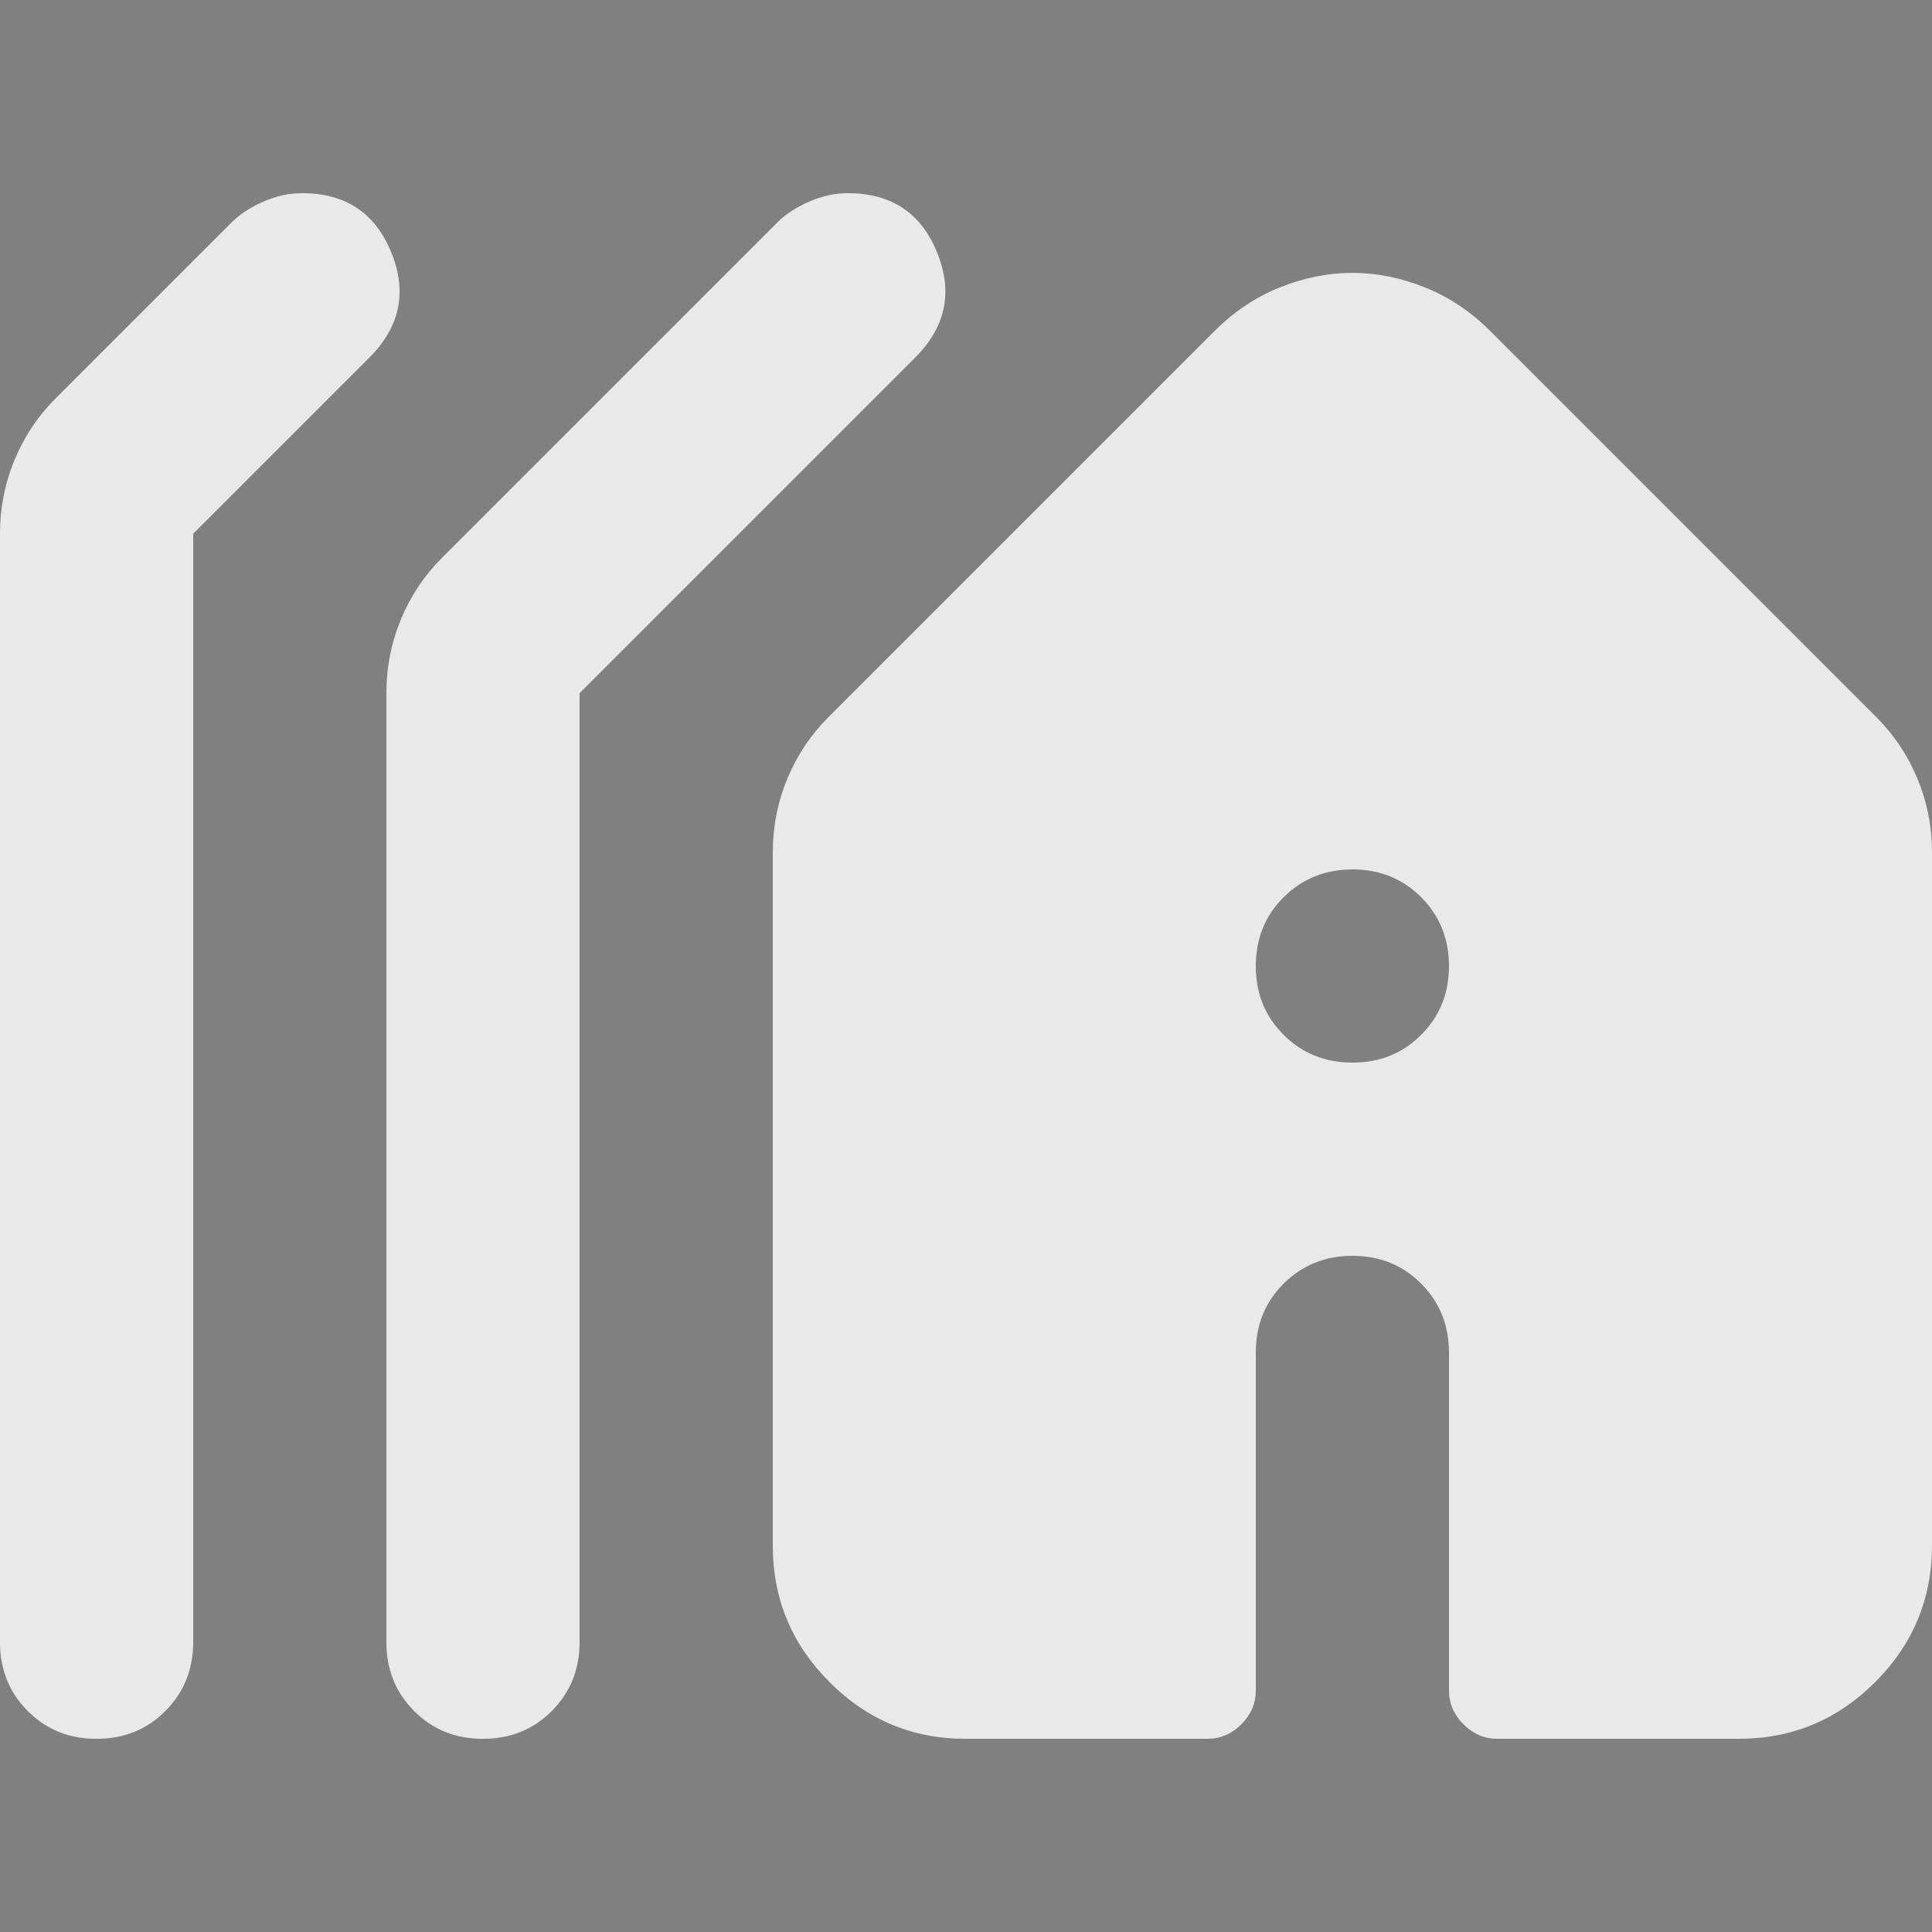 <svg width="50" height="50" viewBox="0 0 50 50" fill="none" xmlns="http://www.w3.org/2000/svg">
<rect x="0" y="0" width="50" height="50" fill="#808080" stroke="none"/>
<path d="M45 45C46.375 45 47.552 44.511 48.53 43.532C49.508 42.554 49.998 41.377 50 40V22.062C50 21.396 49.875 20.761 49.625 20.157C49.375 19.554 49.021 19.023 48.562 18.562L38.562 8.562C38.062 8.062 37.5 7.688 36.875 7.438C36.25 7.188 35.625 7.062 35 7.062C34.375 7.062 33.75 7.188 33.125 7.438C32.5 7.688 31.938 8.062 31.438 8.562L21.438 18.562C20.979 19.021 20.625 19.552 20.375 20.157C20.125 20.762 20 21.398 20 22.062V40C20 41.375 20.489 42.553 21.468 43.532C22.446 44.513 23.623 45.002 25 45H31.25C31.583 45 31.875 44.875 32.125 44.625C32.375 44.375 32.5 44.083 32.5 43.75V35C32.5 34.292 32.74 33.698 33.22 33.22C33.7 32.742 34.293 32.502 35 32.5C35.708 32.5 36.302 32.74 36.78 33.22C37.258 33.7 37.498 34.293 37.5 35V43.75C37.5 44.083 37.625 44.375 37.875 44.625C38.125 44.875 38.417 45 38.75 45H45ZM15 42.5V17.938L23.688 9.25C24.479 8.458 24.667 7.552 24.25 6.53C23.833 5.508 23.062 4.998 21.938 5C21.604 5 21.271 5.073 20.938 5.22C20.604 5.367 20.333 5.543 20.125 5.75L11.438 14.438C10.979 14.896 10.625 15.428 10.375 16.032C10.125 16.637 10 17.273 10 17.938V42.5C10 43.208 10.24 43.803 10.72 44.282C11.2 44.763 11.793 45.002 12.5 45C13.208 45 13.802 44.76 14.28 44.28C14.758 43.8 14.998 43.207 15 42.5ZM5 42.5V13.812L9.562 9.25C10.354 8.458 10.542 7.552 10.125 6.53C9.708 5.508 8.938 4.998 7.812 5C7.479 5 7.146 5.073 6.812 5.22C6.479 5.367 6.208 5.543 6 5.75L1.438 10.312C0.979 10.771 0.625 11.303 0.375 11.908C0.125 12.512 0 13.148 0 13.812V42.5C0 43.208 0.24 43.803 0.72 44.282C1.2 44.763 1.793 45.002 2.5 45C3.208 45 3.802 44.76 4.28 44.28C4.758 43.8 4.998 43.207 5 42.5ZM35 27.5C34.292 27.5 33.697 27.26 33.218 26.78C32.737 26.3 32.498 25.707 32.5 25C32.5 24.292 32.74 23.698 33.22 23.22C33.7 22.742 34.293 22.502 35 22.5C35.708 22.5 36.302 22.74 36.78 23.22C37.258 23.7 37.498 24.293 37.5 25C37.5 25.708 37.26 26.302 36.78 26.782C36.3 27.262 35.707 27.502 35 27.5Z" fill="white"/>
<path d="M45 45C46.375 45 47.552 44.511 48.53 43.532C49.508 42.554 49.998 41.377 50 40V22.062C50 21.396 49.875 20.761 49.625 20.157C49.375 19.554 49.021 19.023 48.562 18.562L38.562 8.562C38.062 8.062 37.5 7.688 36.875 7.438C36.25 7.188 35.625 7.062 35 7.062C34.375 7.062 33.75 7.188 33.125 7.438C32.5 7.688 31.938 8.062 31.438 8.562L21.438 18.562C20.979 19.021 20.625 19.552 20.375 20.157C20.125 20.762 20 21.398 20 22.062V40C20 41.375 20.489 42.553 21.468 43.532C22.446 44.513 23.623 45.002 25 45H31.25C31.583 45 31.875 44.875 32.125 44.625C32.375 44.375 32.5 44.083 32.5 43.75V35C32.5 34.292 32.74 33.698 33.22 33.22C33.7 32.742 34.293 32.502 35 32.5C35.708 32.5 36.302 32.74 36.78 33.22C37.258 33.7 37.498 34.293 37.5 35V43.75C37.5 44.083 37.625 44.375 37.875 44.625C38.125 44.875 38.417 45 38.75 45H45ZM15 42.5V17.938L23.688 9.25C24.479 8.458 24.667 7.552 24.25 6.53C23.833 5.508 23.062 4.998 21.938 5C21.604 5 21.271 5.073 20.938 5.22C20.604 5.367 20.333 5.543 20.125 5.75L11.438 14.438C10.979 14.896 10.625 15.428 10.375 16.032C10.125 16.637 10 17.273 10 17.938V42.5C10 43.208 10.24 43.803 10.72 44.282C11.2 44.763 11.793 45.002 12.5 45C13.208 45 13.802 44.76 14.28 44.28C14.758 43.8 14.998 43.207 15 42.5ZM5 42.5V13.812L9.562 9.25C10.354 8.458 10.542 7.552 10.125 6.53C9.708 5.508 8.938 4.998 7.812 5C7.479 5 7.146 5.073 6.812 5.22C6.479 5.367 6.208 5.543 6 5.75L1.438 10.312C0.979 10.771 0.625 11.303 0.375 11.908C0.125 12.512 0 13.148 0 13.812V42.5C0 43.208 0.24 43.803 0.72 44.282C1.2 44.763 1.793 45.002 2.5 45C3.208 45 3.802 44.76 4.28 44.28C4.758 43.8 4.998 43.207 5 42.5ZM35 27.5C34.292 27.5 33.697 27.26 33.218 26.78C32.737 26.3 32.498 25.707 32.5 25C32.5 24.292 32.74 23.698 33.22 23.22C33.7 22.742 34.293 22.502 35 22.5C35.708 22.5 36.302 22.74 36.78 23.22C37.258 23.7 37.498 24.293 37.5 25C37.5 25.708 37.26 26.302 36.78 26.782C36.3 27.262 35.707 27.502 35 27.5Z" fill="#1F1F1F" fill-opacity="0.1"/>
</svg>
